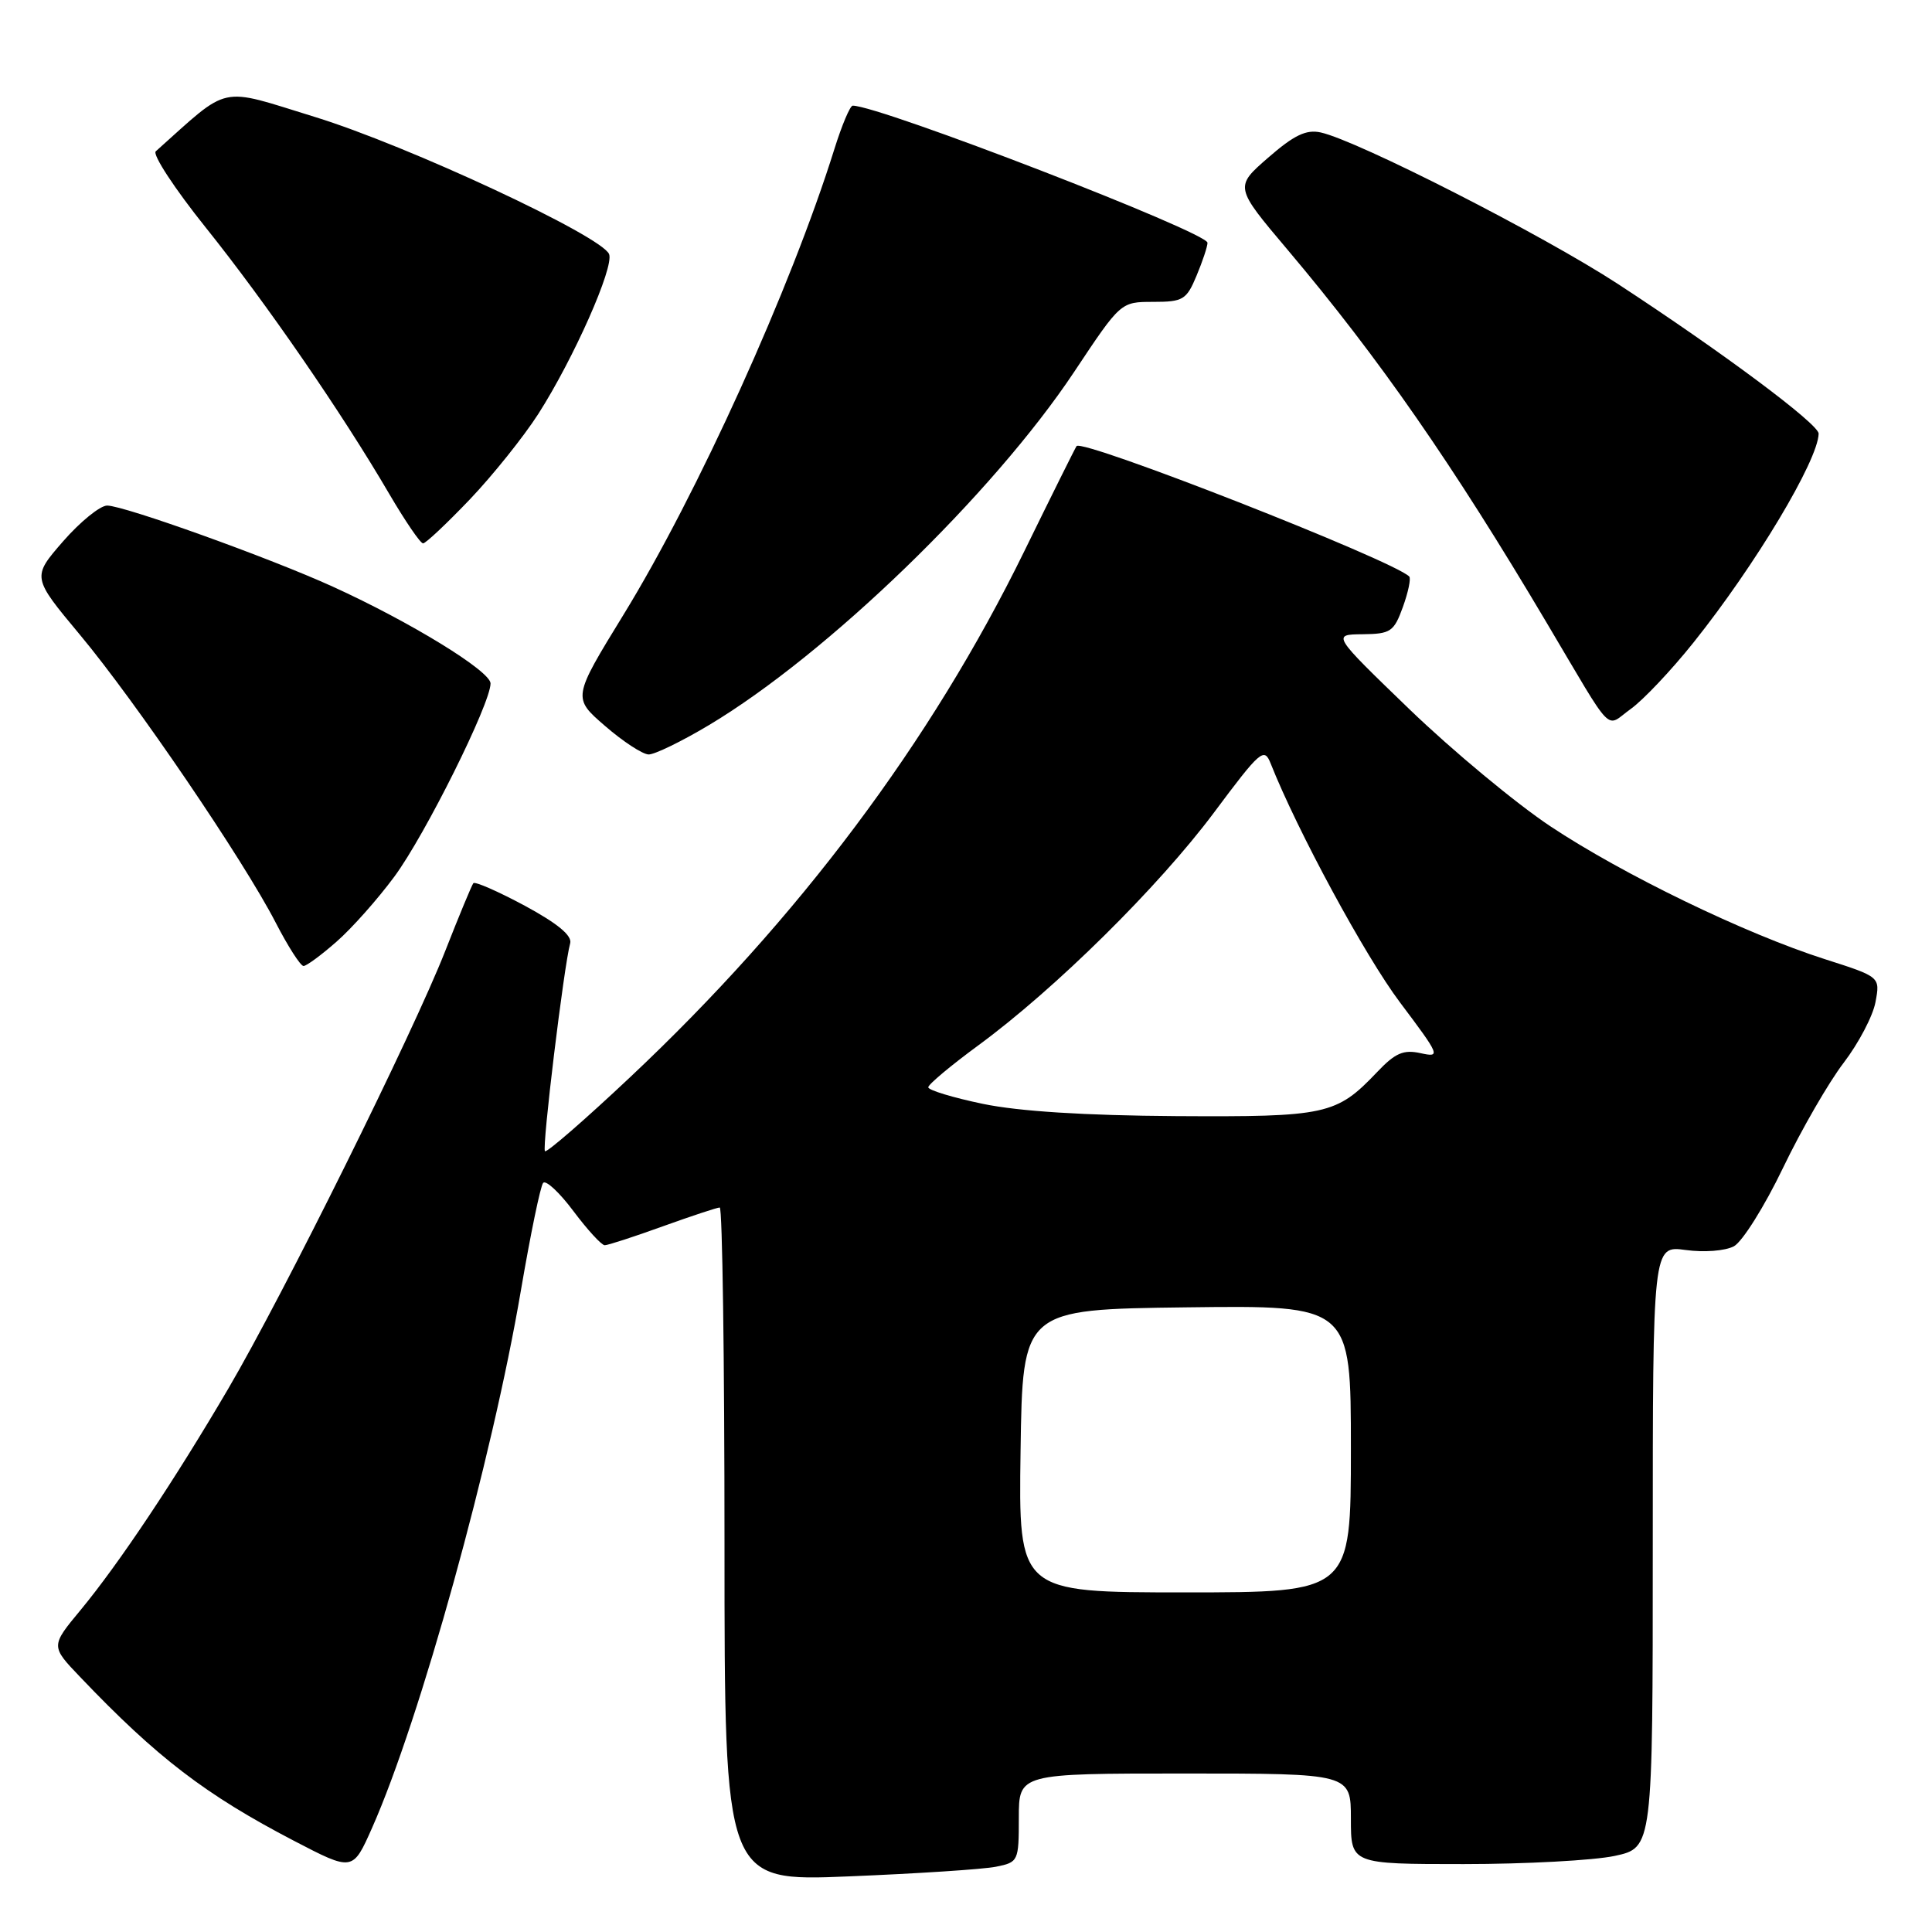 <?xml version="1.0" encoding="UTF-8" standalone="no"?>
<!DOCTYPE svg PUBLIC "-//W3C//DTD SVG 1.1//EN" "http://www.w3.org/Graphics/SVG/1.1/DTD/svg11.dtd" >
<svg xmlns="http://www.w3.org/2000/svg" xmlns:xlink="http://www.w3.org/1999/xlink" version="1.1" viewBox="0 0 256 256">
 <g >
 <path fill="currentColor"
d=" M 131.98 247.35 C 134.93 246.76 135.00 246.61 135.00 240.88 C 135.00 235.00 135.00 235.00 157.00 235.00 C 179.00 235.00 179.00 235.00 179.00 241.00 C 179.00 247.00 179.00 247.00 193.95 247.00 C 202.17 247.00 211.17 246.51 213.95 245.92 C 219.00 244.83 219.00 244.83 219.00 204.94 C 219.00 165.04 219.00 165.04 223.35 165.63 C 225.81 165.97 228.59 165.75 229.75 165.14 C 230.87 164.53 233.80 159.87 236.25 154.77 C 238.70 149.67 242.33 143.39 244.30 140.82 C 246.27 138.24 248.17 134.63 248.51 132.79 C 249.14 129.44 249.14 129.44 241.82 127.10 C 231.24 123.72 215.05 115.88 205.42 109.48 C 200.84 106.43 192.45 99.46 186.79 94.01 C 176.50 84.08 176.50 84.08 180.55 84.04 C 184.27 84.00 184.70 83.71 185.89 80.43 C 186.60 78.46 186.98 76.65 186.73 76.39 C 184.56 74.23 143.43 58.10 142.65 59.11 C 142.49 59.32 139.37 65.59 135.73 73.03 C 123.36 98.31 105.78 121.77 83.50 142.73 C 77.52 148.36 72.44 152.77 72.21 152.54 C 71.79 152.12 74.73 127.92 75.55 125.00 C 75.84 123.98 73.89 122.37 69.55 120.02 C 66.01 118.12 62.94 116.77 62.72 117.03 C 62.51 117.29 60.83 121.33 59.00 126.00 C 54.76 136.82 37.53 171.59 30.25 184.00 C 23.13 196.15 15.75 207.20 10.70 213.31 C 6.71 218.12 6.71 218.12 10.61 222.20 C 20.79 232.88 27.23 237.81 38.94 243.91 C 46.74 247.97 46.74 247.97 49.29 242.23 C 55.65 227.91 65.22 193.36 69.02 171.00 C 70.29 163.57 71.61 157.16 71.97 156.74 C 72.32 156.32 74.14 158.01 75.99 160.49 C 77.85 162.97 79.71 165.00 80.13 165.00 C 80.54 165.00 84.00 163.88 87.81 162.50 C 91.62 161.13 95.03 160.00 95.37 160.00 C 95.72 160.00 96.00 180.09 96.00 204.66 C 96.00 249.31 96.00 249.31 112.48 248.63 C 121.54 248.26 130.31 247.69 131.98 247.35 Z  M 44.59 124.78 C 46.61 123.02 50.06 119.13 52.26 116.15 C 56.34 110.63 65.00 93.23 65.00 90.56 C 65.00 88.93 54.37 82.41 44.11 77.74 C 35.78 73.94 16.46 67.00 14.20 66.99 C 13.27 66.99 10.64 69.12 8.36 71.73 C 4.23 76.48 4.23 76.48 10.59 84.11 C 17.99 92.98 32.24 113.93 36.53 122.25 C 38.16 125.41 39.82 128.00 40.22 128.00 C 40.61 128.00 42.58 126.55 44.59 124.78 Z  M 93.94 96.08 C 109.57 86.74 131.58 65.45 142.35 49.25 C 148.50 40.00 148.50 40.00 152.80 40.00 C 156.76 40.00 157.22 39.73 158.55 36.53 C 159.35 34.62 160.00 32.66 160.00 32.17 C 160.00 30.78 116.56 14.00 112.99 14.00 C 112.64 14.00 111.55 16.59 110.56 19.75 C 104.80 38.16 92.42 65.49 82.60 81.48 C 75.86 92.47 75.86 92.47 80.18 96.20 C 82.55 98.26 85.15 99.95 85.94 99.97 C 86.73 99.99 90.33 98.24 93.94 96.08 Z  M 224.38 85.16 C 232.58 74.91 240.90 61.02 240.98 57.46 C 241.00 56.20 228.24 46.68 214.37 37.62 C 204.41 31.12 179.90 18.63 175.00 17.55 C 173.08 17.13 171.47 17.90 168.04 20.89 C 163.58 24.77 163.58 24.77 170.64 33.13 C 182.74 47.47 192.49 61.51 204.93 82.50 C 214.04 97.85 212.63 96.40 216.07 93.95 C 217.71 92.78 221.45 88.83 224.38 85.16 Z  M 62.24 66.19 C 65.29 62.99 69.38 57.88 71.34 54.83 C 76.02 47.50 81.38 35.42 80.71 33.68 C 79.79 31.30 54.05 19.29 41.70 15.49 C 28.81 11.52 30.62 11.13 20.64 20.05 C 20.17 20.47 23.15 25.02 27.27 30.16 C 35.25 40.12 45.32 54.73 51.58 65.45 C 53.69 69.05 55.70 72.00 56.06 72.00 C 56.41 72.00 59.19 69.38 62.24 66.19 Z  M 135.23 192.25 C 135.50 173.50 135.50 173.50 157.25 173.23 C 179.00 172.96 179.00 172.96 179.00 191.98 C 179.00 211.00 179.00 211.00 156.98 211.00 C 134.96 211.00 134.96 211.00 135.23 192.25 Z  M 130.25 146.27 C 126.26 145.44 123.00 144.45 123.00 144.07 C 123.00 143.69 125.99 141.19 129.64 138.51 C 139.83 131.03 153.48 117.54 160.83 107.71 C 167.02 99.41 167.51 98.99 168.37 101.17 C 171.90 110.08 180.89 126.69 185.51 132.83 C 190.83 139.91 190.93 140.14 188.23 139.55 C 185.96 139.05 184.87 139.53 182.47 142.06 C 177.07 147.73 175.80 148.01 155.80 147.89 C 143.76 147.81 135.02 147.26 130.25 146.27 Z "/>
</g>
</svg>